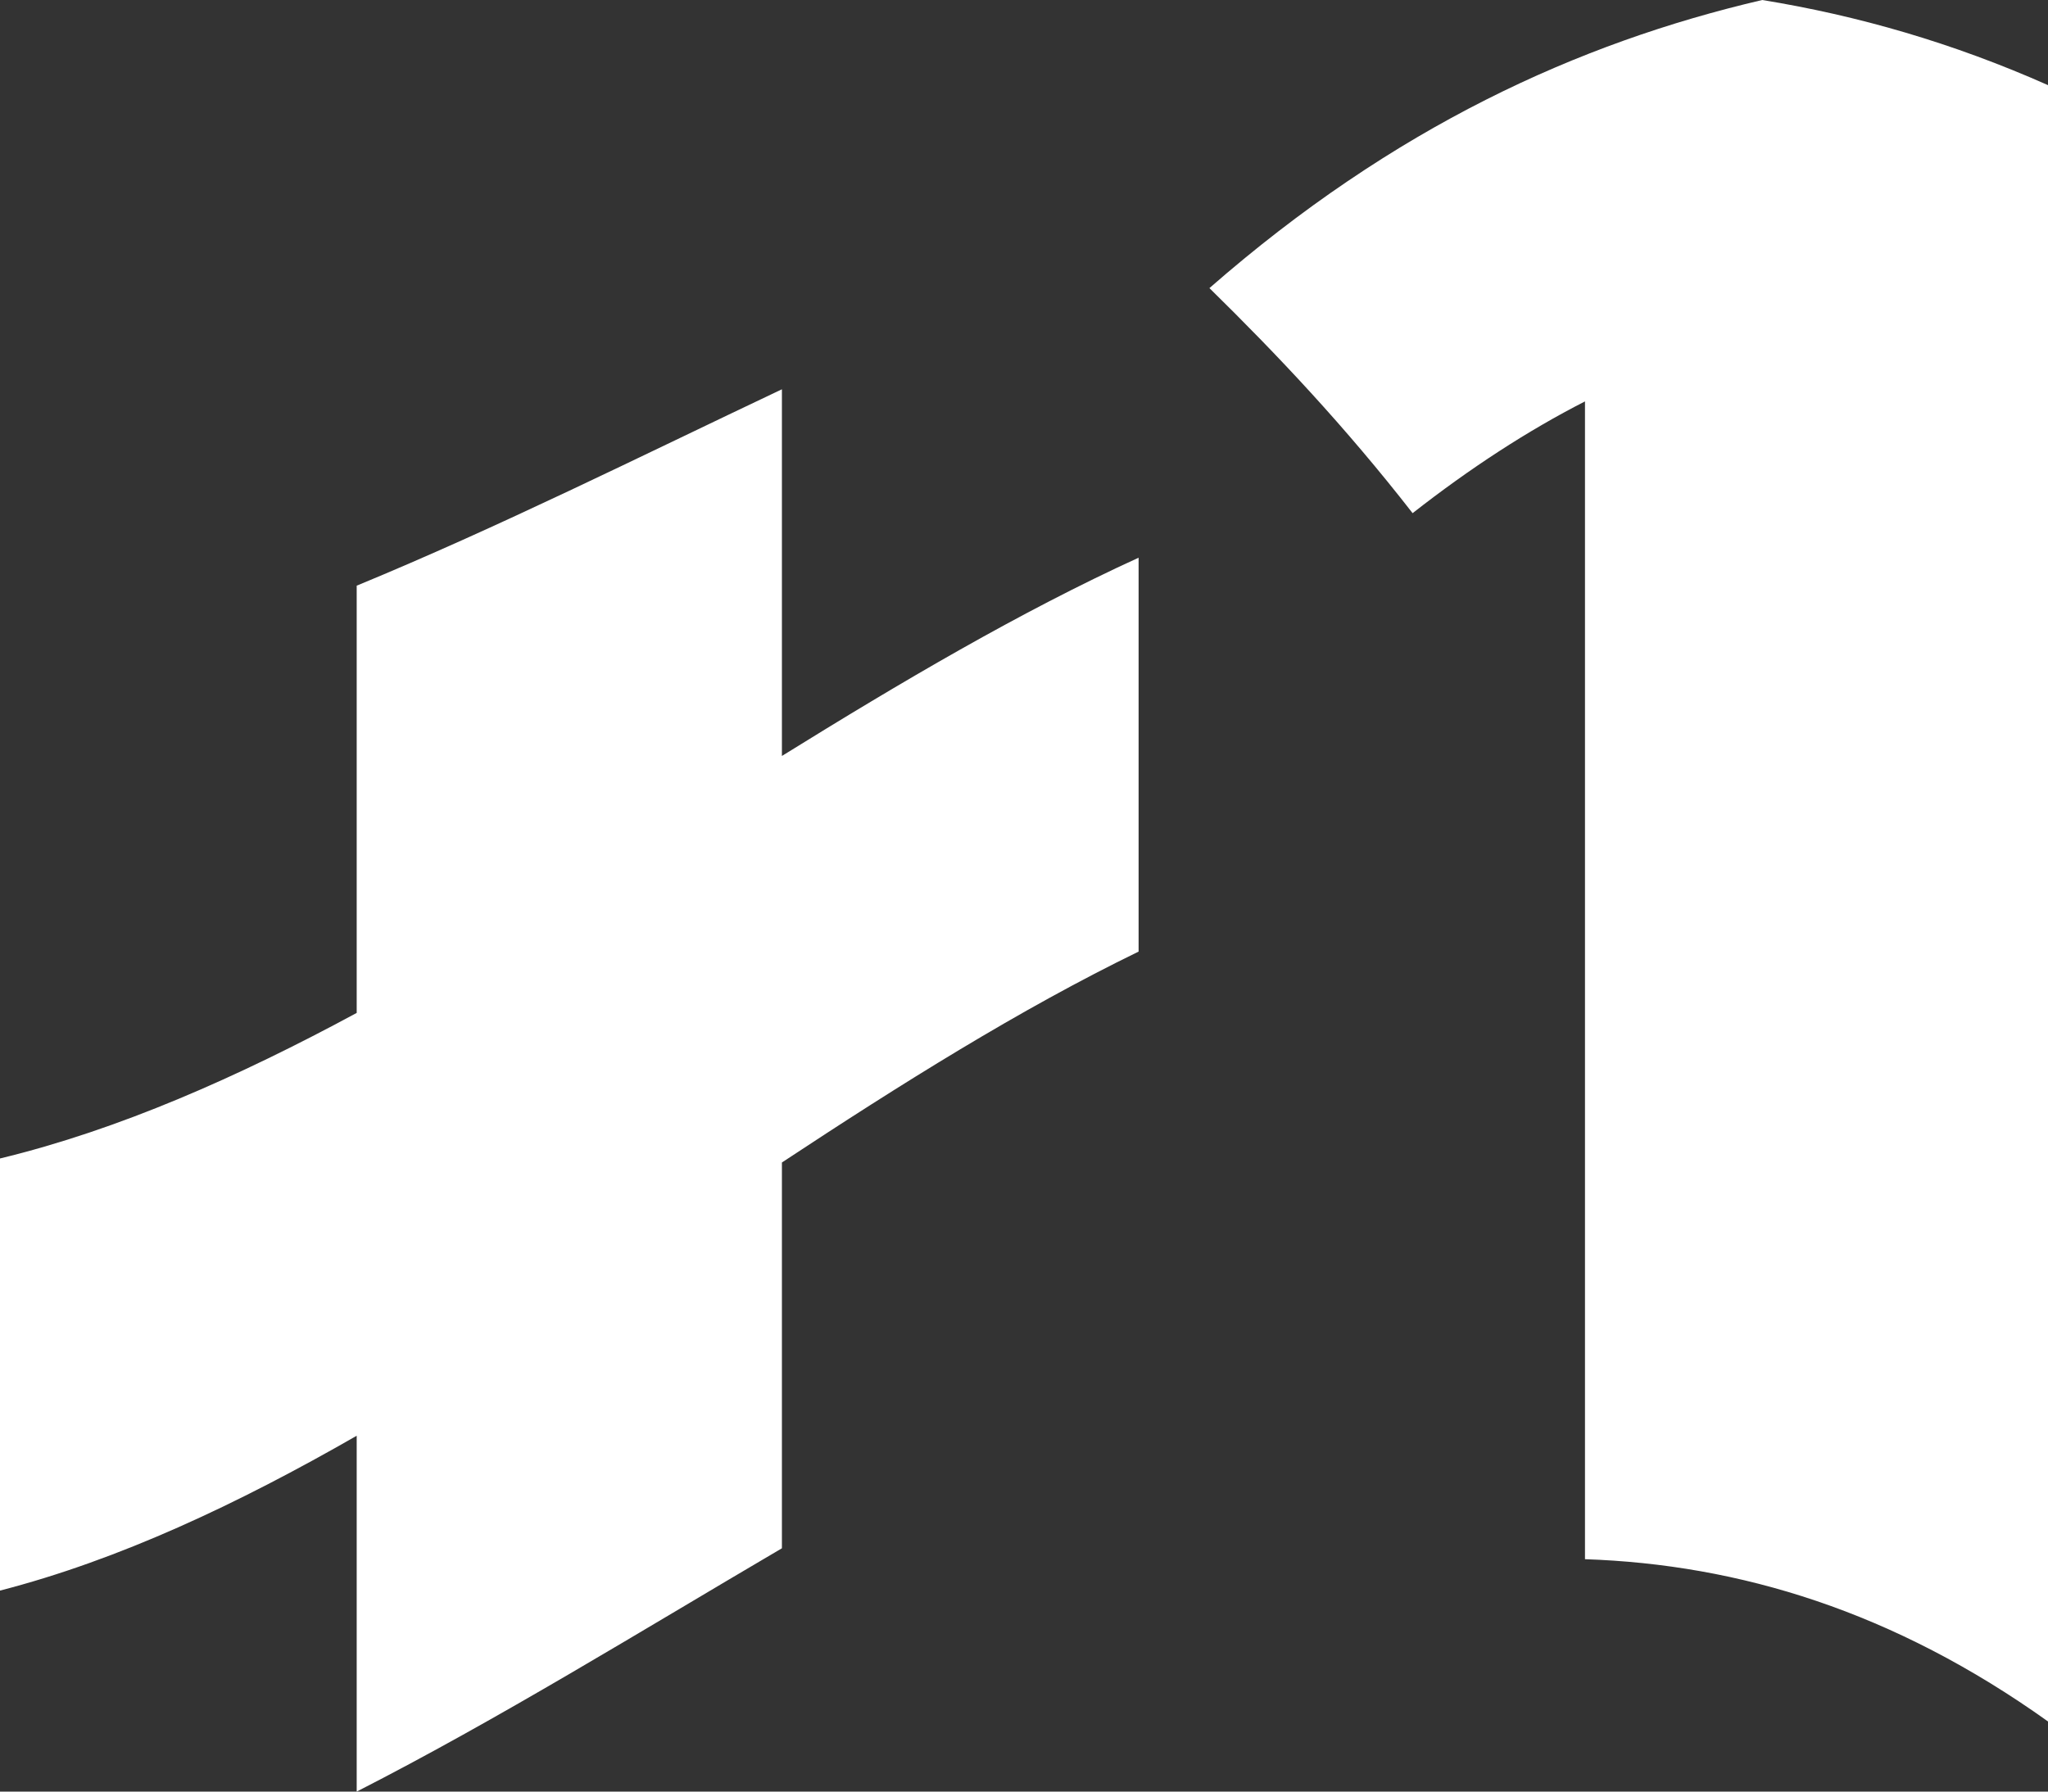 <svg width="24" height="21" viewBox="0 0 24 21" fill="none" xmlns="http://www.w3.org/2000/svg">
<rect x="0" y="0" width="24" height="21" fill="#333333" stroke="none"/>
<path fill-rule="evenodd" clip-rule="evenodd" d="M18.574 18.276C18.574 12.761 18.574 8.238 18.574 4.705C17.901 5.049 17.227 5.488 16.554 6.015C15.76 4.995 14.967 4.156 14.173 3.377C16.332 1.49 18.491 0.504 20.651 0C21.767 0.181 22.884 0.502 24 0.998C24 6.366 24 12.759 24 20.178C22.192 18.887 20.383 18.337 18.574 18.276ZM9.163 18.148C7.502 19.123 5.841 20.152 4.18 21C4.18 19.674 4.18 18.284 4.18 16.829C2.787 17.629 1.393 18.285 0 18.644C0 17.087 0 15.399 0 13.579C1.393 13.242 2.787 12.625 4.18 11.873C4.18 10.269 4.18 8.599 4.18 6.865C5.841 6.18 7.502 5.35 9.163 4.563C9.163 5.975 9.163 7.408 9.163 8.861C10.556 7.997 11.949 7.174 13.343 6.537C13.343 7.976 13.343 9.515 13.343 11.154C11.949 11.832 10.556 12.707 9.163 13.626C9.163 15.113 9.163 16.62 9.163 18.148Z" fill="white"/>
</svg>
